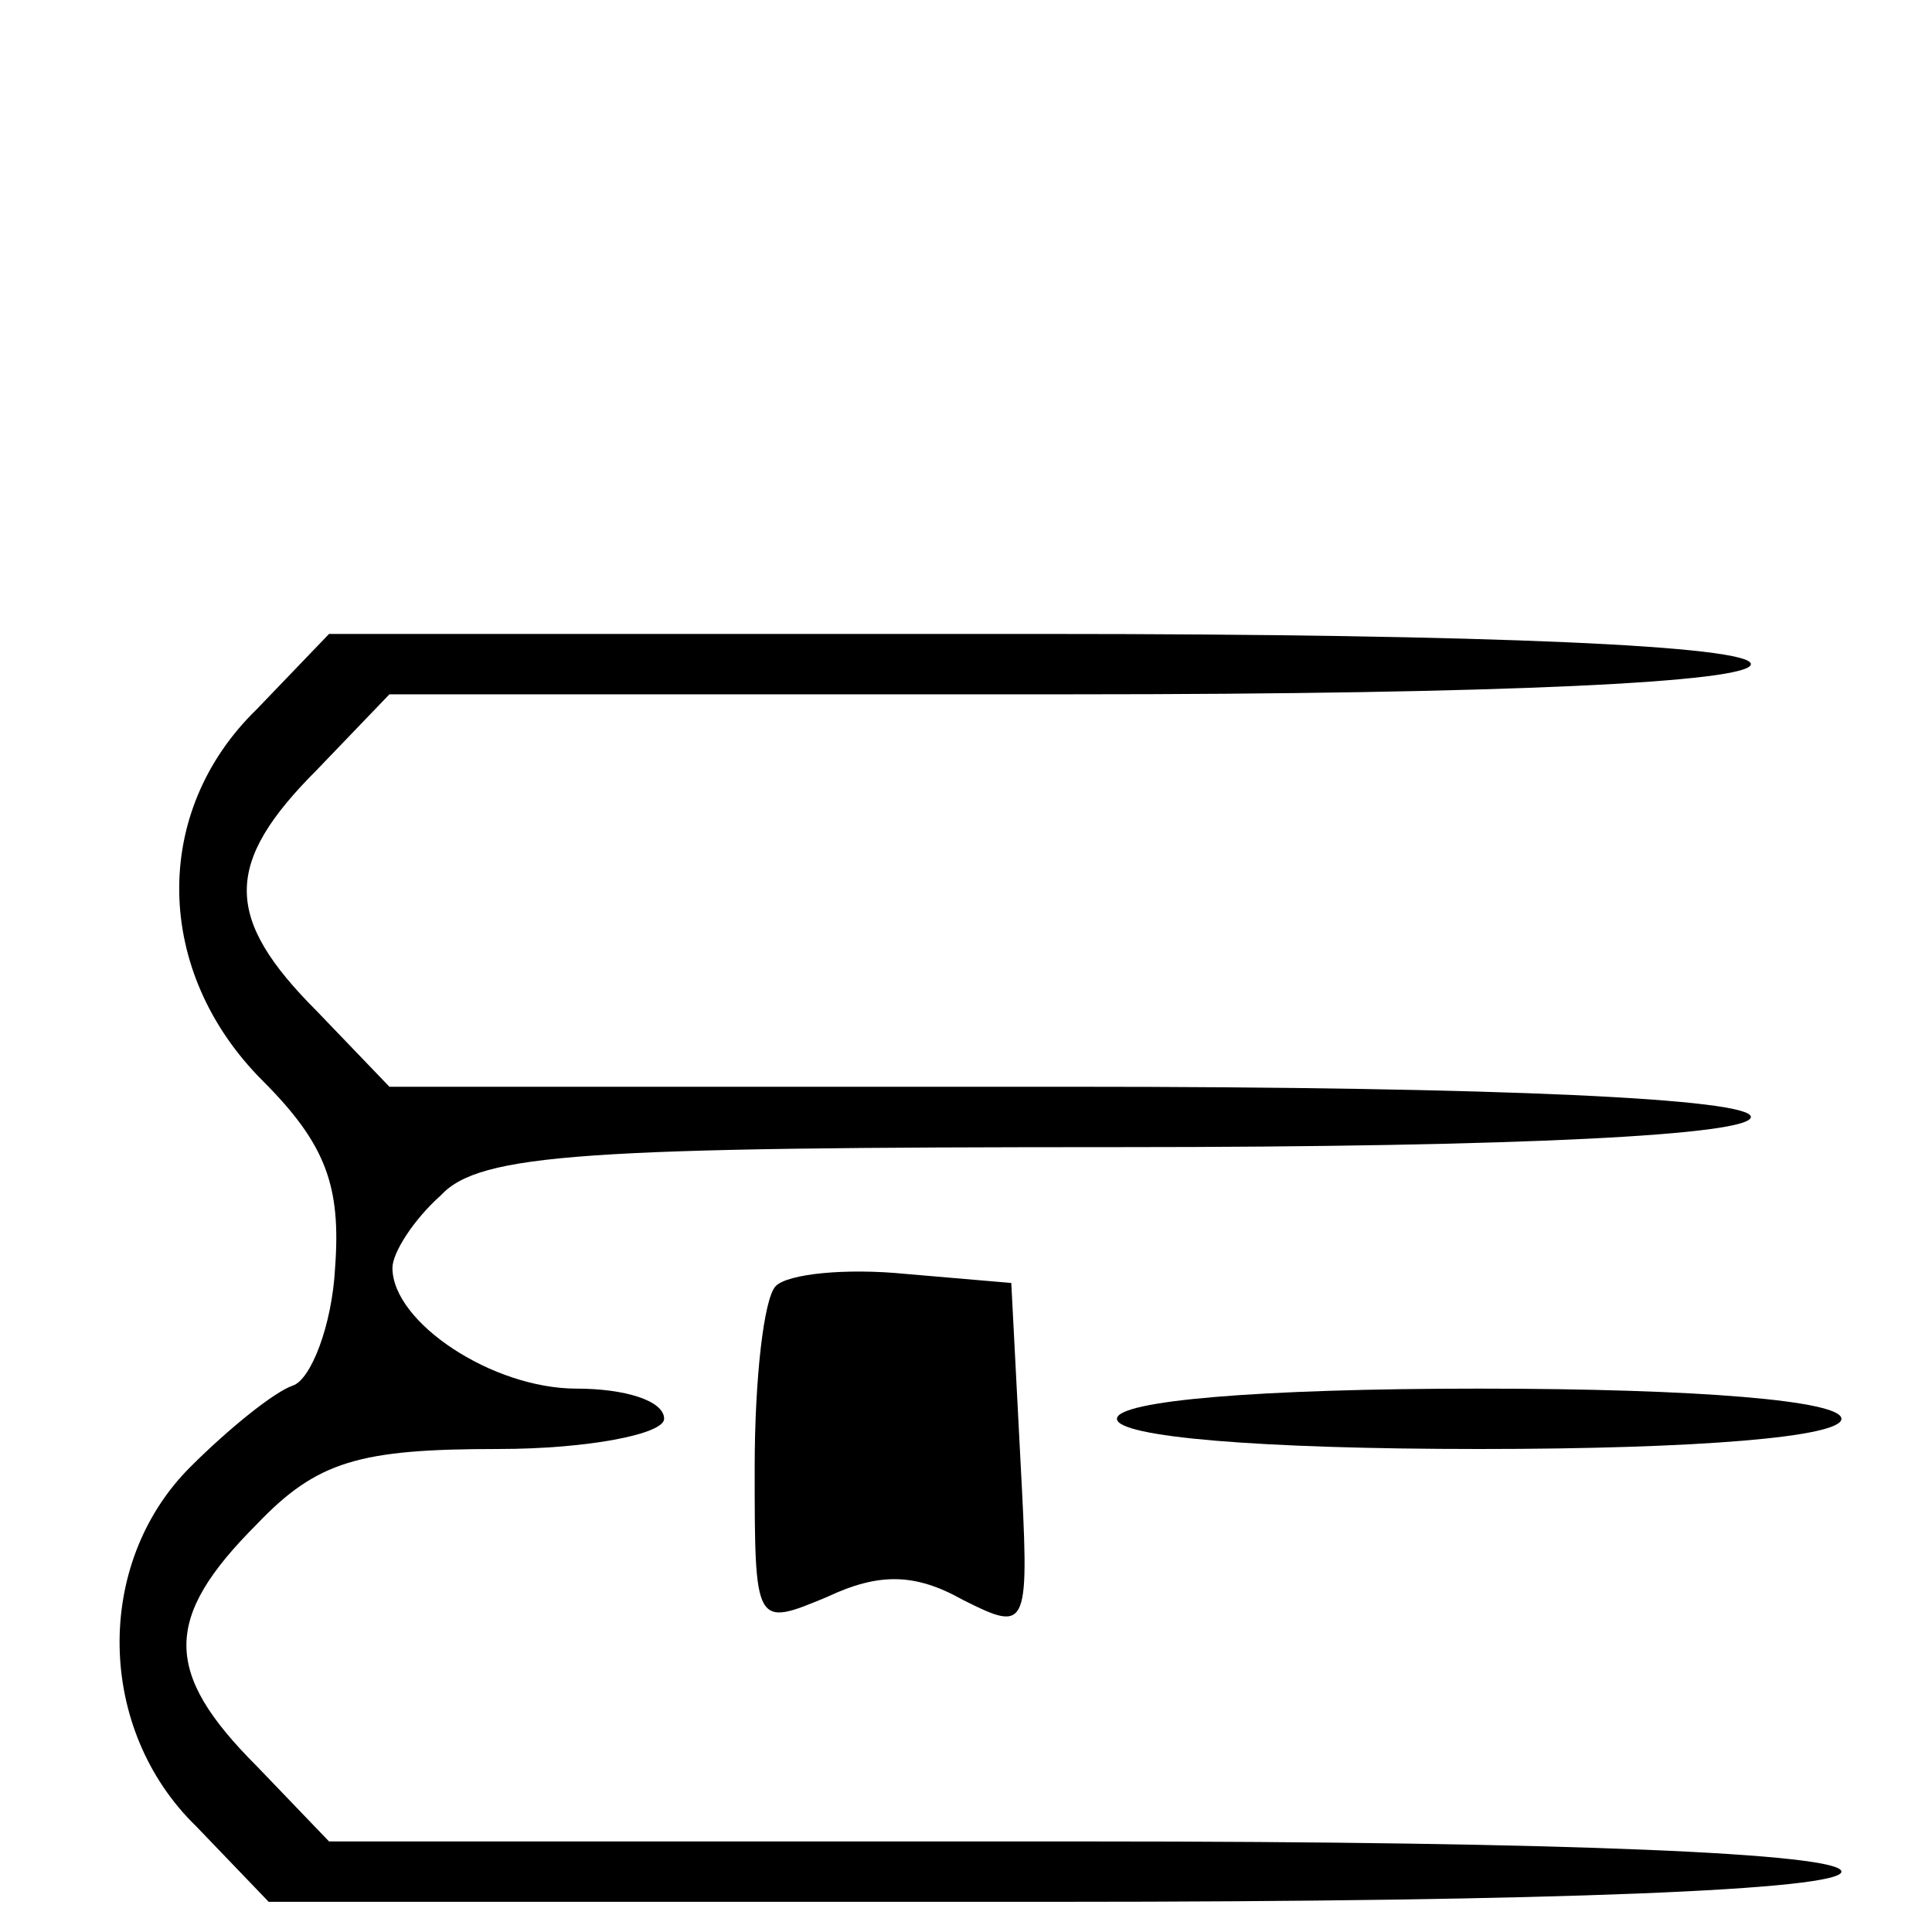 <?xml version="1.0" standalone="no"?>
<!DOCTYPE svg PUBLIC "-//W3C//DTD SVG 20010904//EN"
 "http://www.w3.org/TR/2001/REC-SVG-20010904/DTD/svg10.dtd">
<svg version="1.0" xmlns="http://www.w3.org/2000/svg"
 width="64pt" height="64pt" viewBox="0 0 64 64"
 preserveAspectRatio="xMidYMid meet">

<g transform="translate(0,64) scale(0.1,-0.1)"
fill="#000000" stroke="none">
<path d="M85 405 c-35 -34 -34 -87 2 -123 21 -21 26 -35 24 -62 -1 -19 -8 -37
-14 -39 -6 -2 -21 -14 -34 -27 -32 -32 -31 -87 2 -119 l24 -25 261 0 c167 0
260 4 260 10 0 6 -90 10 -250 10 l-251 0 -24 25 c-31 31 -31 49 0 80 20 21 34
25 80 25 30 0 55 5 55 10 0 6 -13 10 -29 10 -28 0 -61 22 -61 40 0 5 7 16 16
24 13 14 48 16 225 16 133 0 209 4 209 10 0 6 -82 10 -225 10 l-226 0 -24 25
c-31 31 -31 49 0 80 l24 25 226 0 c143 0 225 4 225 10 0 6 -85 10 -235 10
l-236 0 -24 -25z"/>
<path d="M257 214 c-4 -4 -7 -31 -7 -60 0 -53 0 -53 24 -43 17 8 29 8 45 -1
22 -11 22 -10 19 47 l-3 58 -35 3 c-20 2 -39 0 -43 -4z"/>
<path d="M370 170 c0 -6 47 -10 120 -10 73 0 120 4 120 10 0 6 -47 10 -120 10
-73 0 -120 -4 -120 -10z"/>
</g>
</svg>
